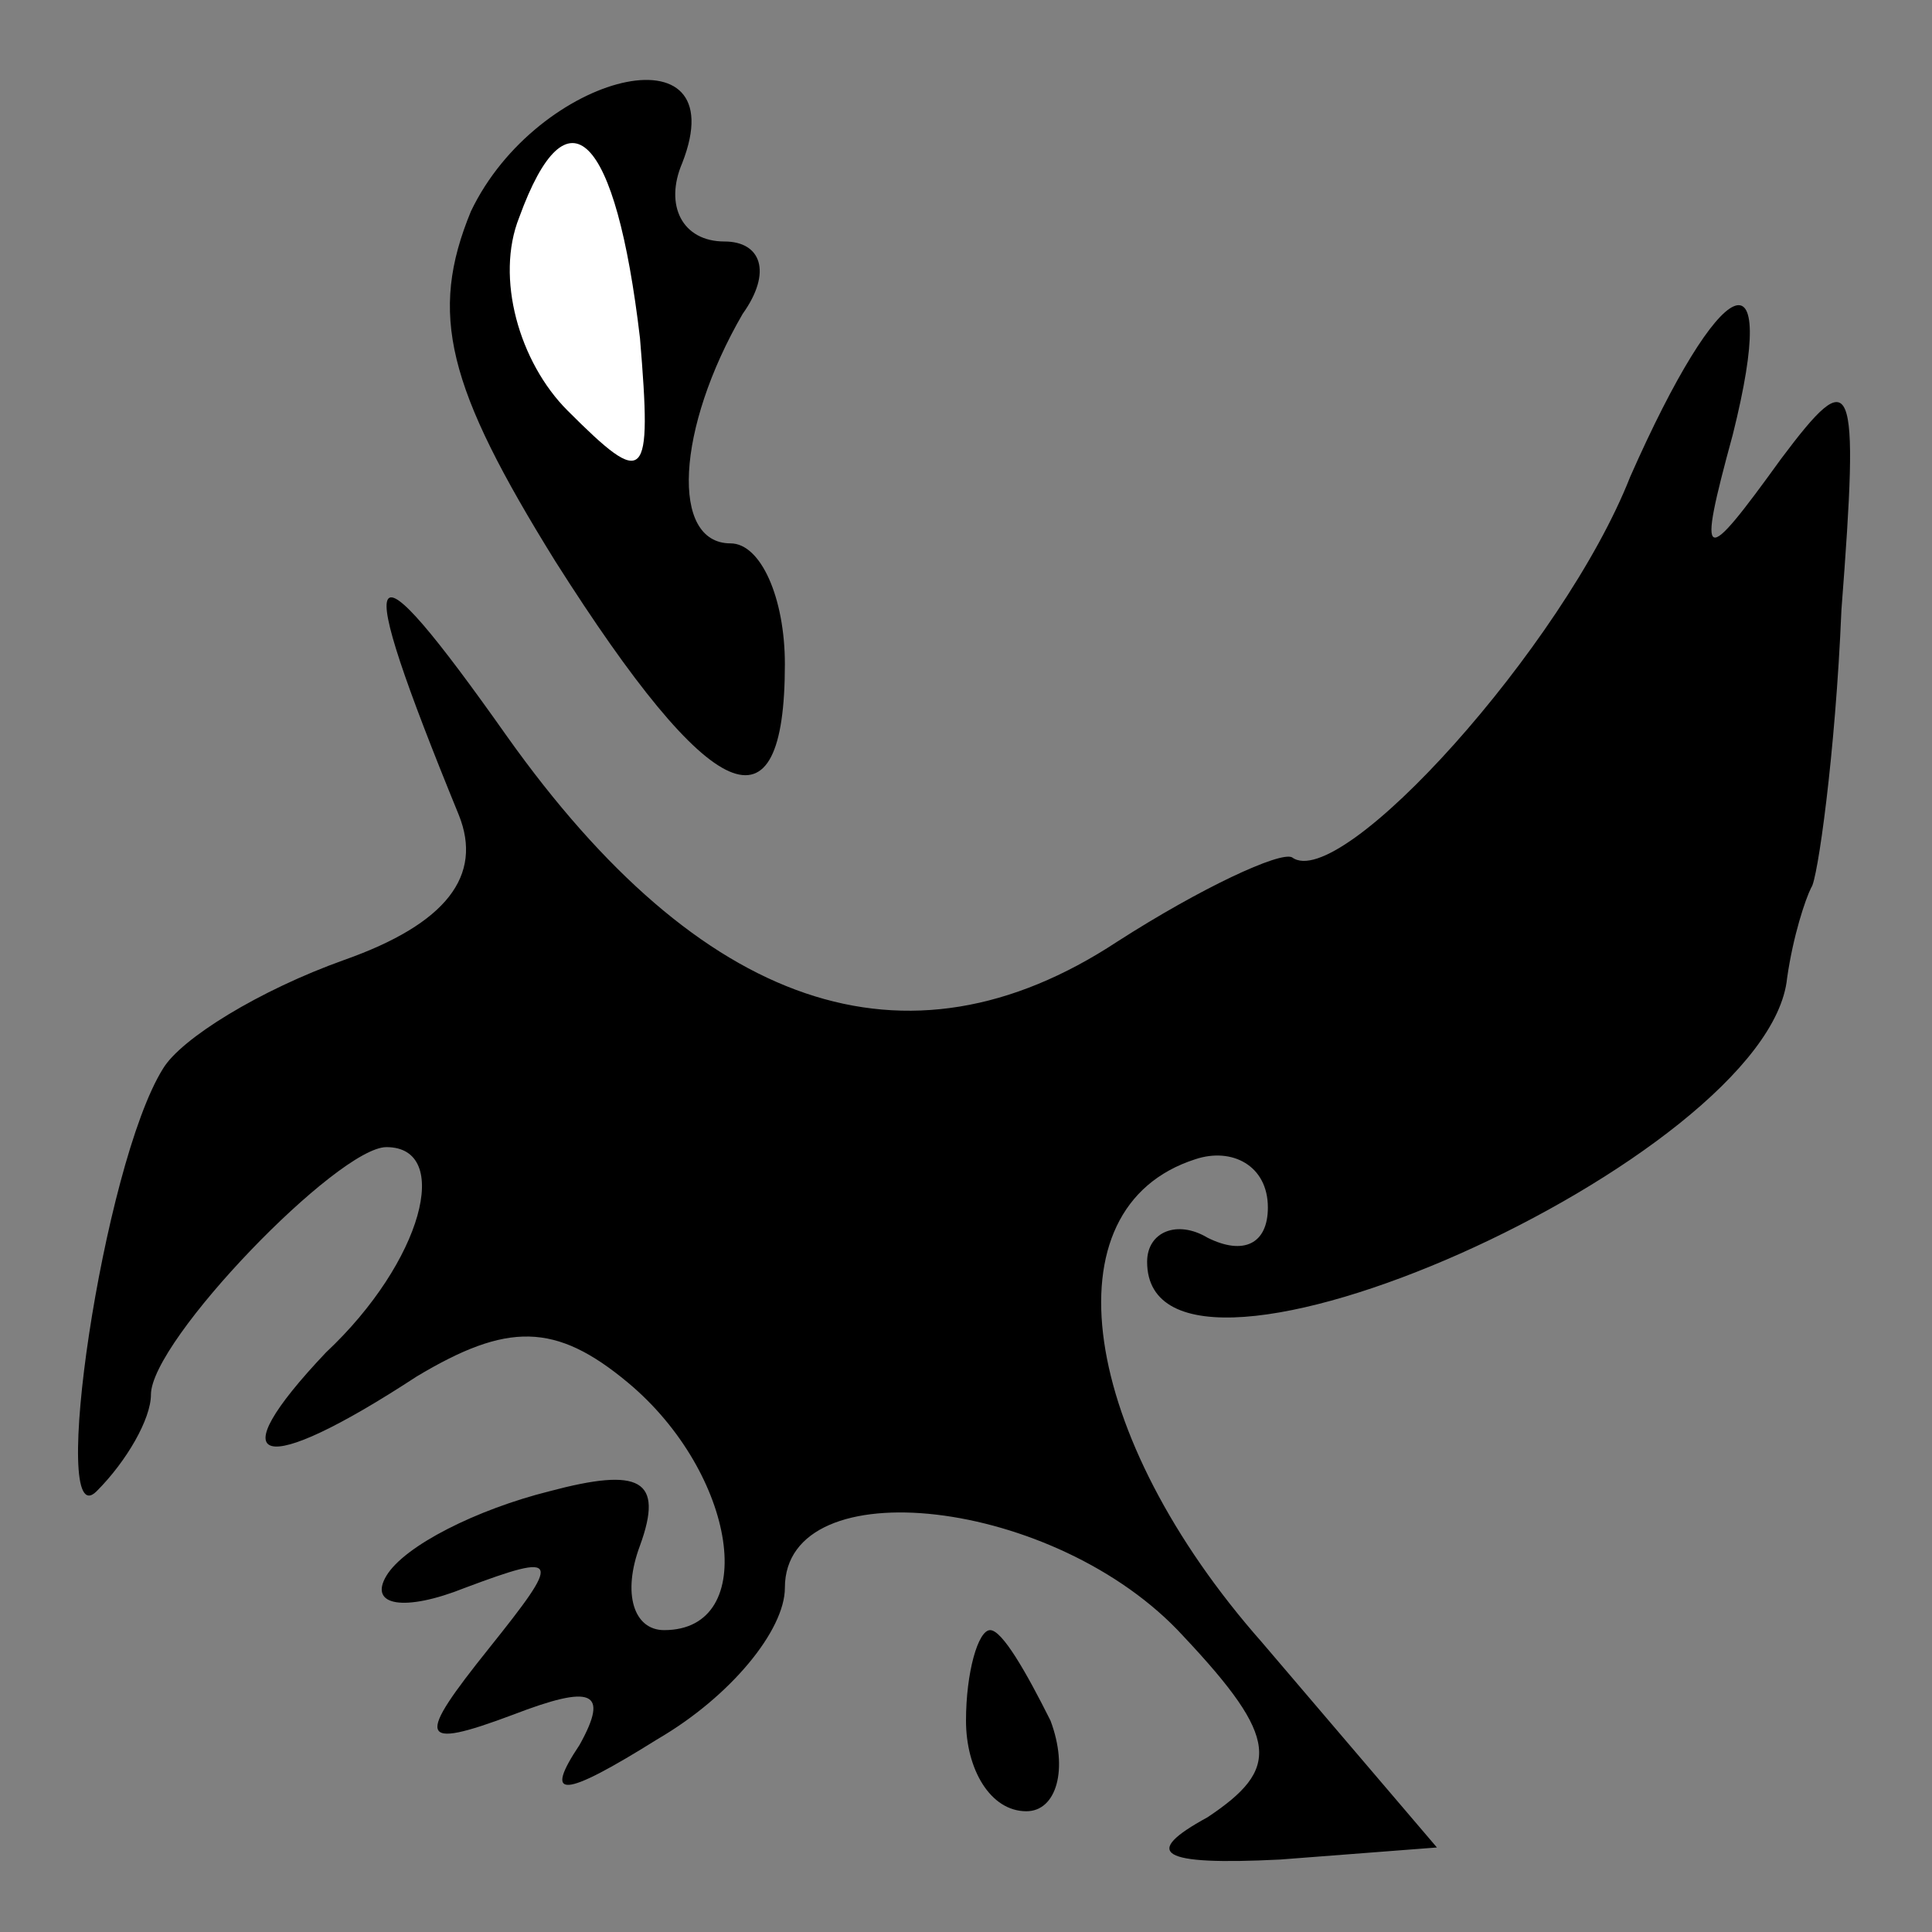 <?xml version="1.0" standalone="no"?>
<!DOCTYPE svg PUBLIC "-//W3C//DTD SVG 20010904//EN"
 "http://www.w3.org/TR/2001/REC-SVG-20010904/DTD/svg10.dtd">
<svg version="1.0" xmlns="http://www.w3.org/2000/svg"
 width="32pt" height="32pt" viewBox="0 0 32 32"
 preserveAspectRatio="xMidYMid meet">
<rect x="0" y="0" width="32" height="32" fill="#808080" stroke="none"/>
<g transform="translate(0,32) scale(0.1,-0.1)"
fill="#000000" stroke="none">
<path fill="#000000" stroke="none" d="M78 285 c-7 -17 -4 -29 14 -58 26 -41
38 -46 38 -17 0 11 -4 20 -9 20 -10 0 -9 19 2 38 5 7 3 12 -3 12 -7 0 -10 6
-7 13 9 23 -24 15 -35 -8z"/>
<path fill="#ffffff" stroke="none" d="M106 264 c2 -24 1 -25 -12 -12 -8 8
-12 22 -8 32 8 22 16 14 20 -20z"/>
<path fill="#000000" stroke="none" d="M270 241 c-11 -28 -48 -69 -56 -63 -2
1 -15 -5 -29 -14 -35 -23 -69 -11 -101 34 -24 34 -26 31 -8 -13 4 -10 -2 -18
-19 -24 -14 -5 -27 -13 -30 -18 -10 -16 -19 -78 -11 -70 5 5 9 12 9 16 0 9 31
41 39 41 11 0 6 -19 -10 -34 -18 -19 -11 -21 15 -4 15 9 23 9 35 -1 18 -15 22
-41 6 -41 -5 0 -7 6 -4 14 4 11 0 13 -15 9 -12 -3 -24 -9 -27 -14 -3 -5 3 -6
13 -2 16 6 16 5 4 -10 -12 -15 -12 -17 4 -11 13 5 16 4 11 -5 -6 -9 -3 -9 13
1 12 7 21 18 21 25 0 20 45 15 66 -8 16 -17 16 -22 4 -30 -11 -6 -8 -8 12 -7
l26 2 -29 34 c-30 34 -36 72 -11 80 6 2 12 -1 12 -8 0 -6 -4 -8 -10 -5 -5 3
-10 1 -10 -4 0 -29 103 17 106 47 1 7 3 13 4 15 1 1 4 22 5 46 3 39 2 41 -10
25 -13 -18 -14 -18 -8 4 8 32 -2 27 -17 -7z"/>
<path fill="#000000" stroke="none" d="M160 35 c0 -8 4 -15 10 -15 5 0 7 7 4
15 -4 8 -8 15 -10 15 -2 0 -4 -7 -4 -15z"/>
</g>
</svg>
